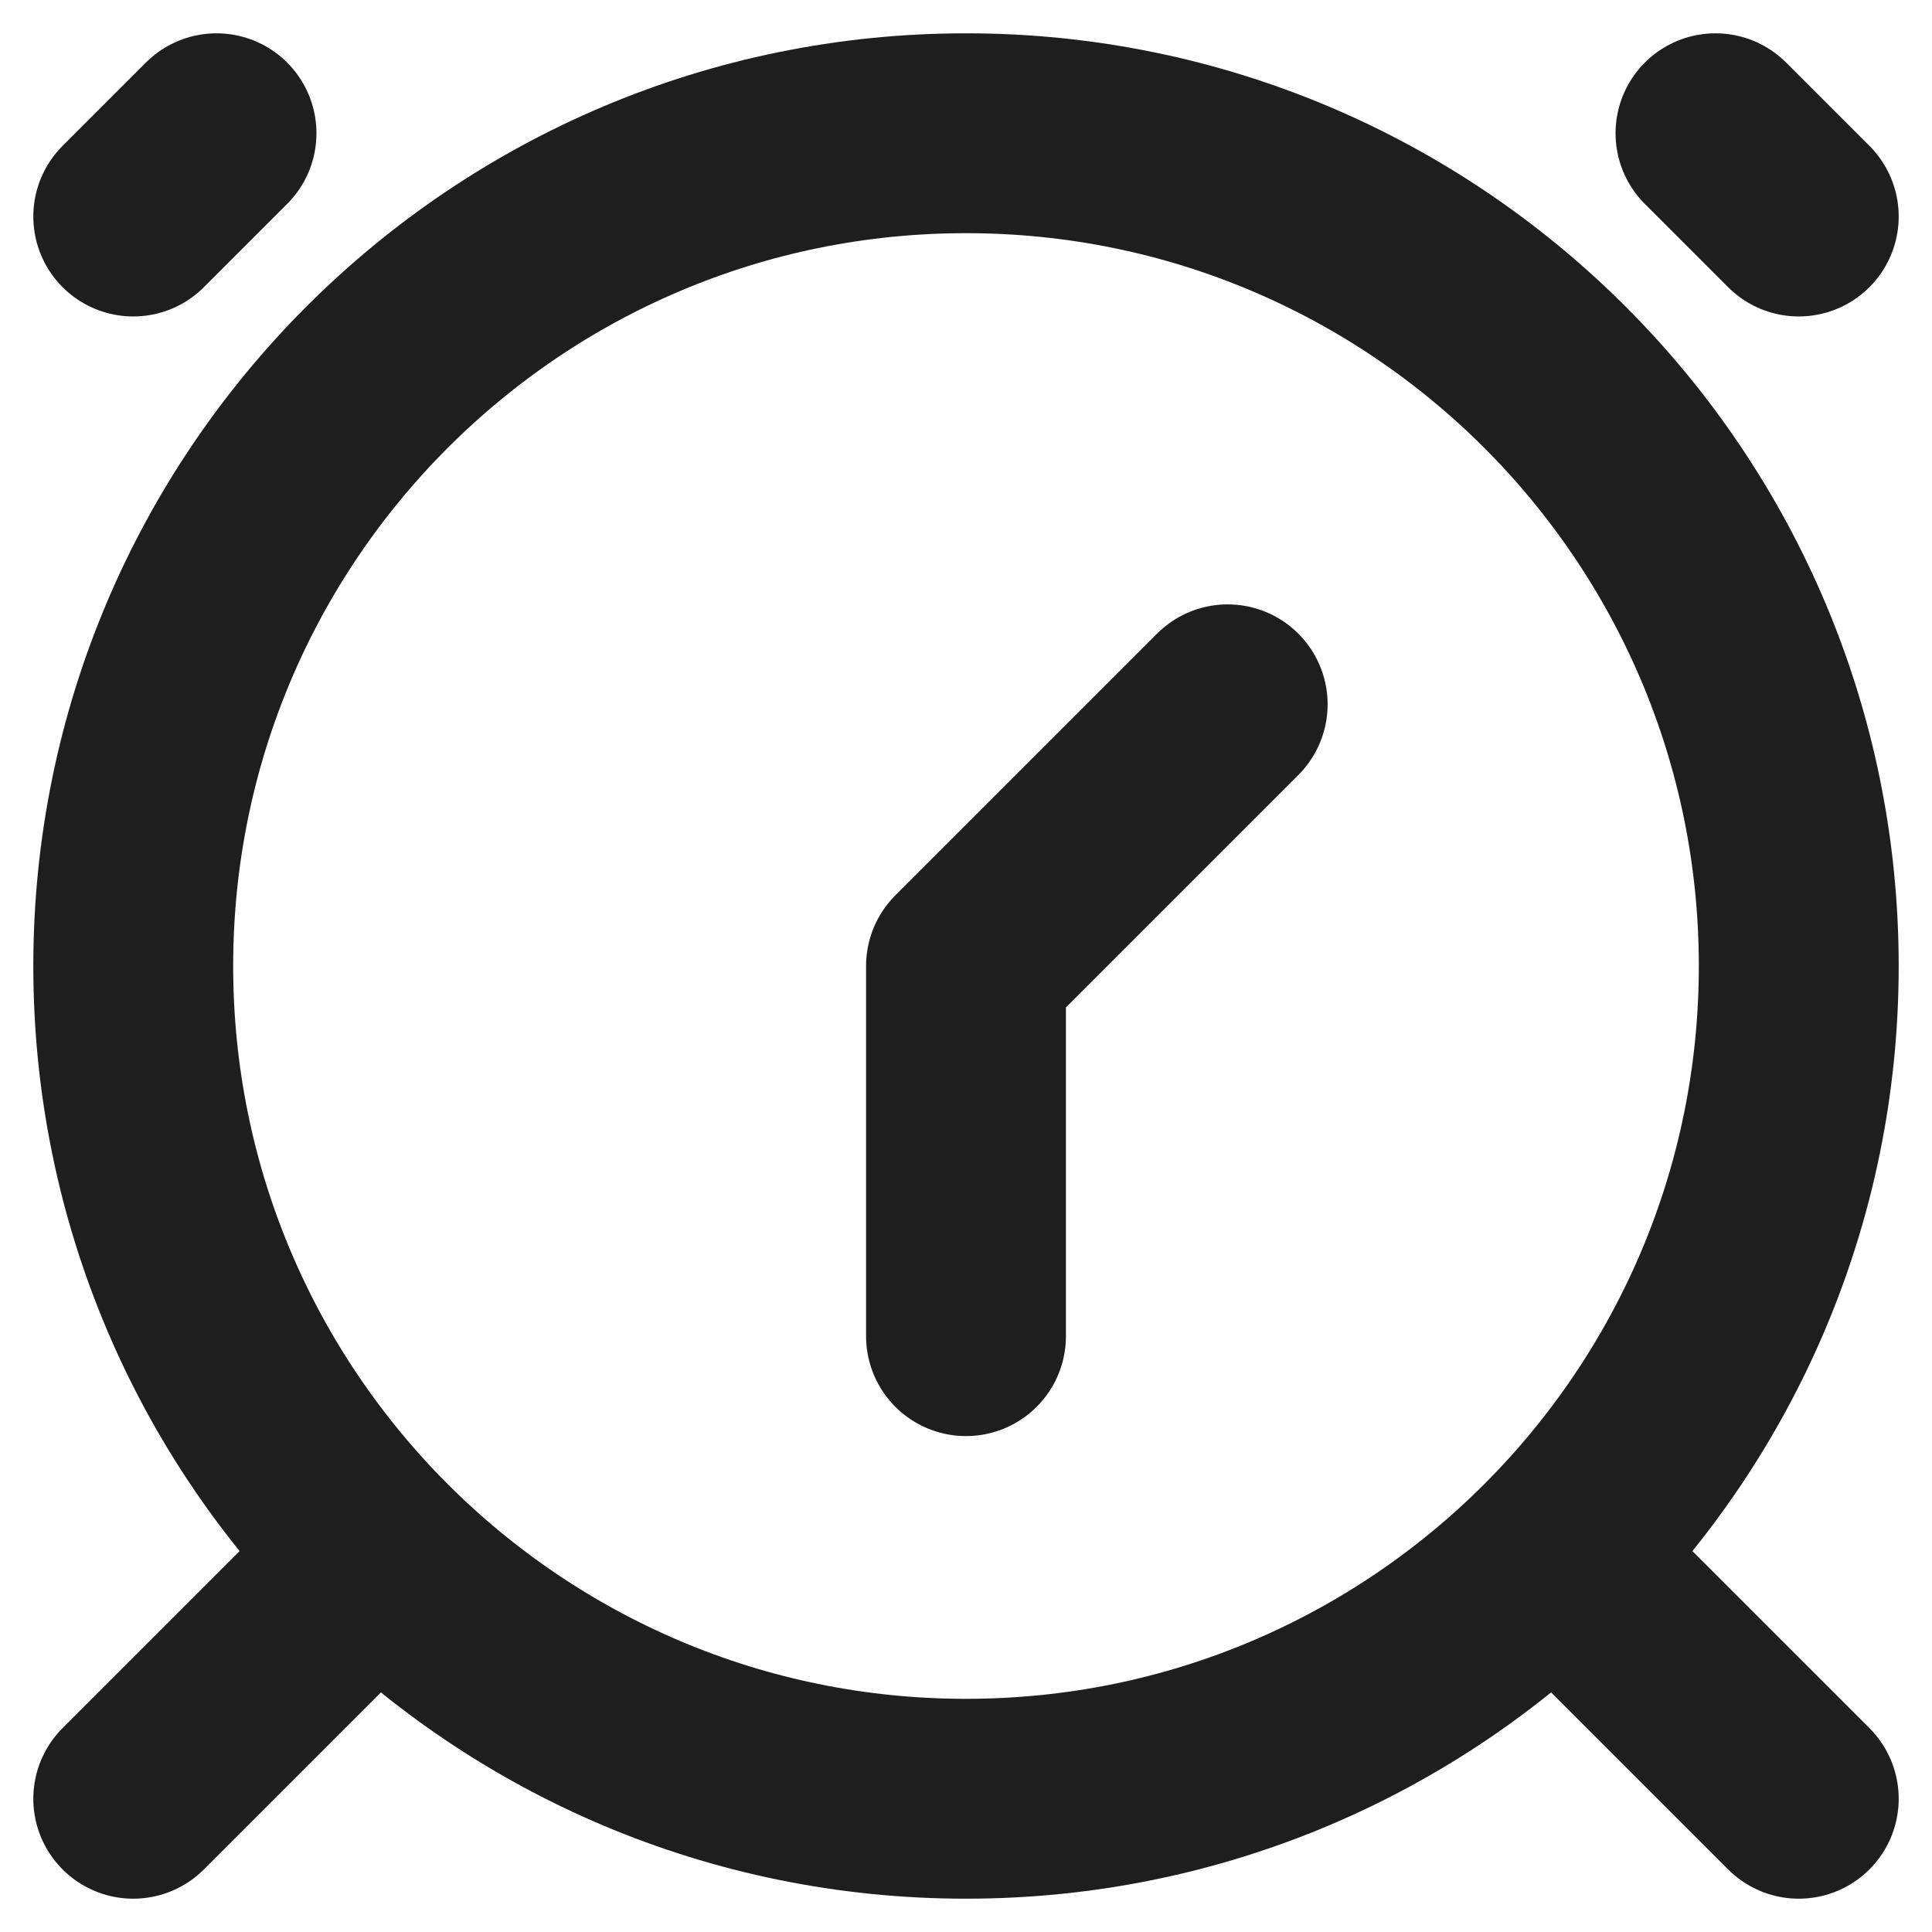 <svg width="29" height="29" viewBox="0 0 29 29" fill="none" xmlns="http://www.w3.org/2000/svg">
<path d="M14.5 27C21.404 27 27 21.404 27 14.5C27 7.596 21.404 2 14.5 2C7.596 2 2 7.596 2 14.5C2 21.404 7.596 27 14.5 27Z" stroke="#1E1E1E" stroke-width="3"/>
<path d="M5.125 23.875L2 27M27 27L23.875 23.875M3.25 2L2 3.25M25.75 2L27 3.25M14.5 20.056V14.5L18.428 10.572" stroke="#1E1E1E" stroke-width="3" stroke-linecap="round" stroke-linejoin="round"/>
</svg>
